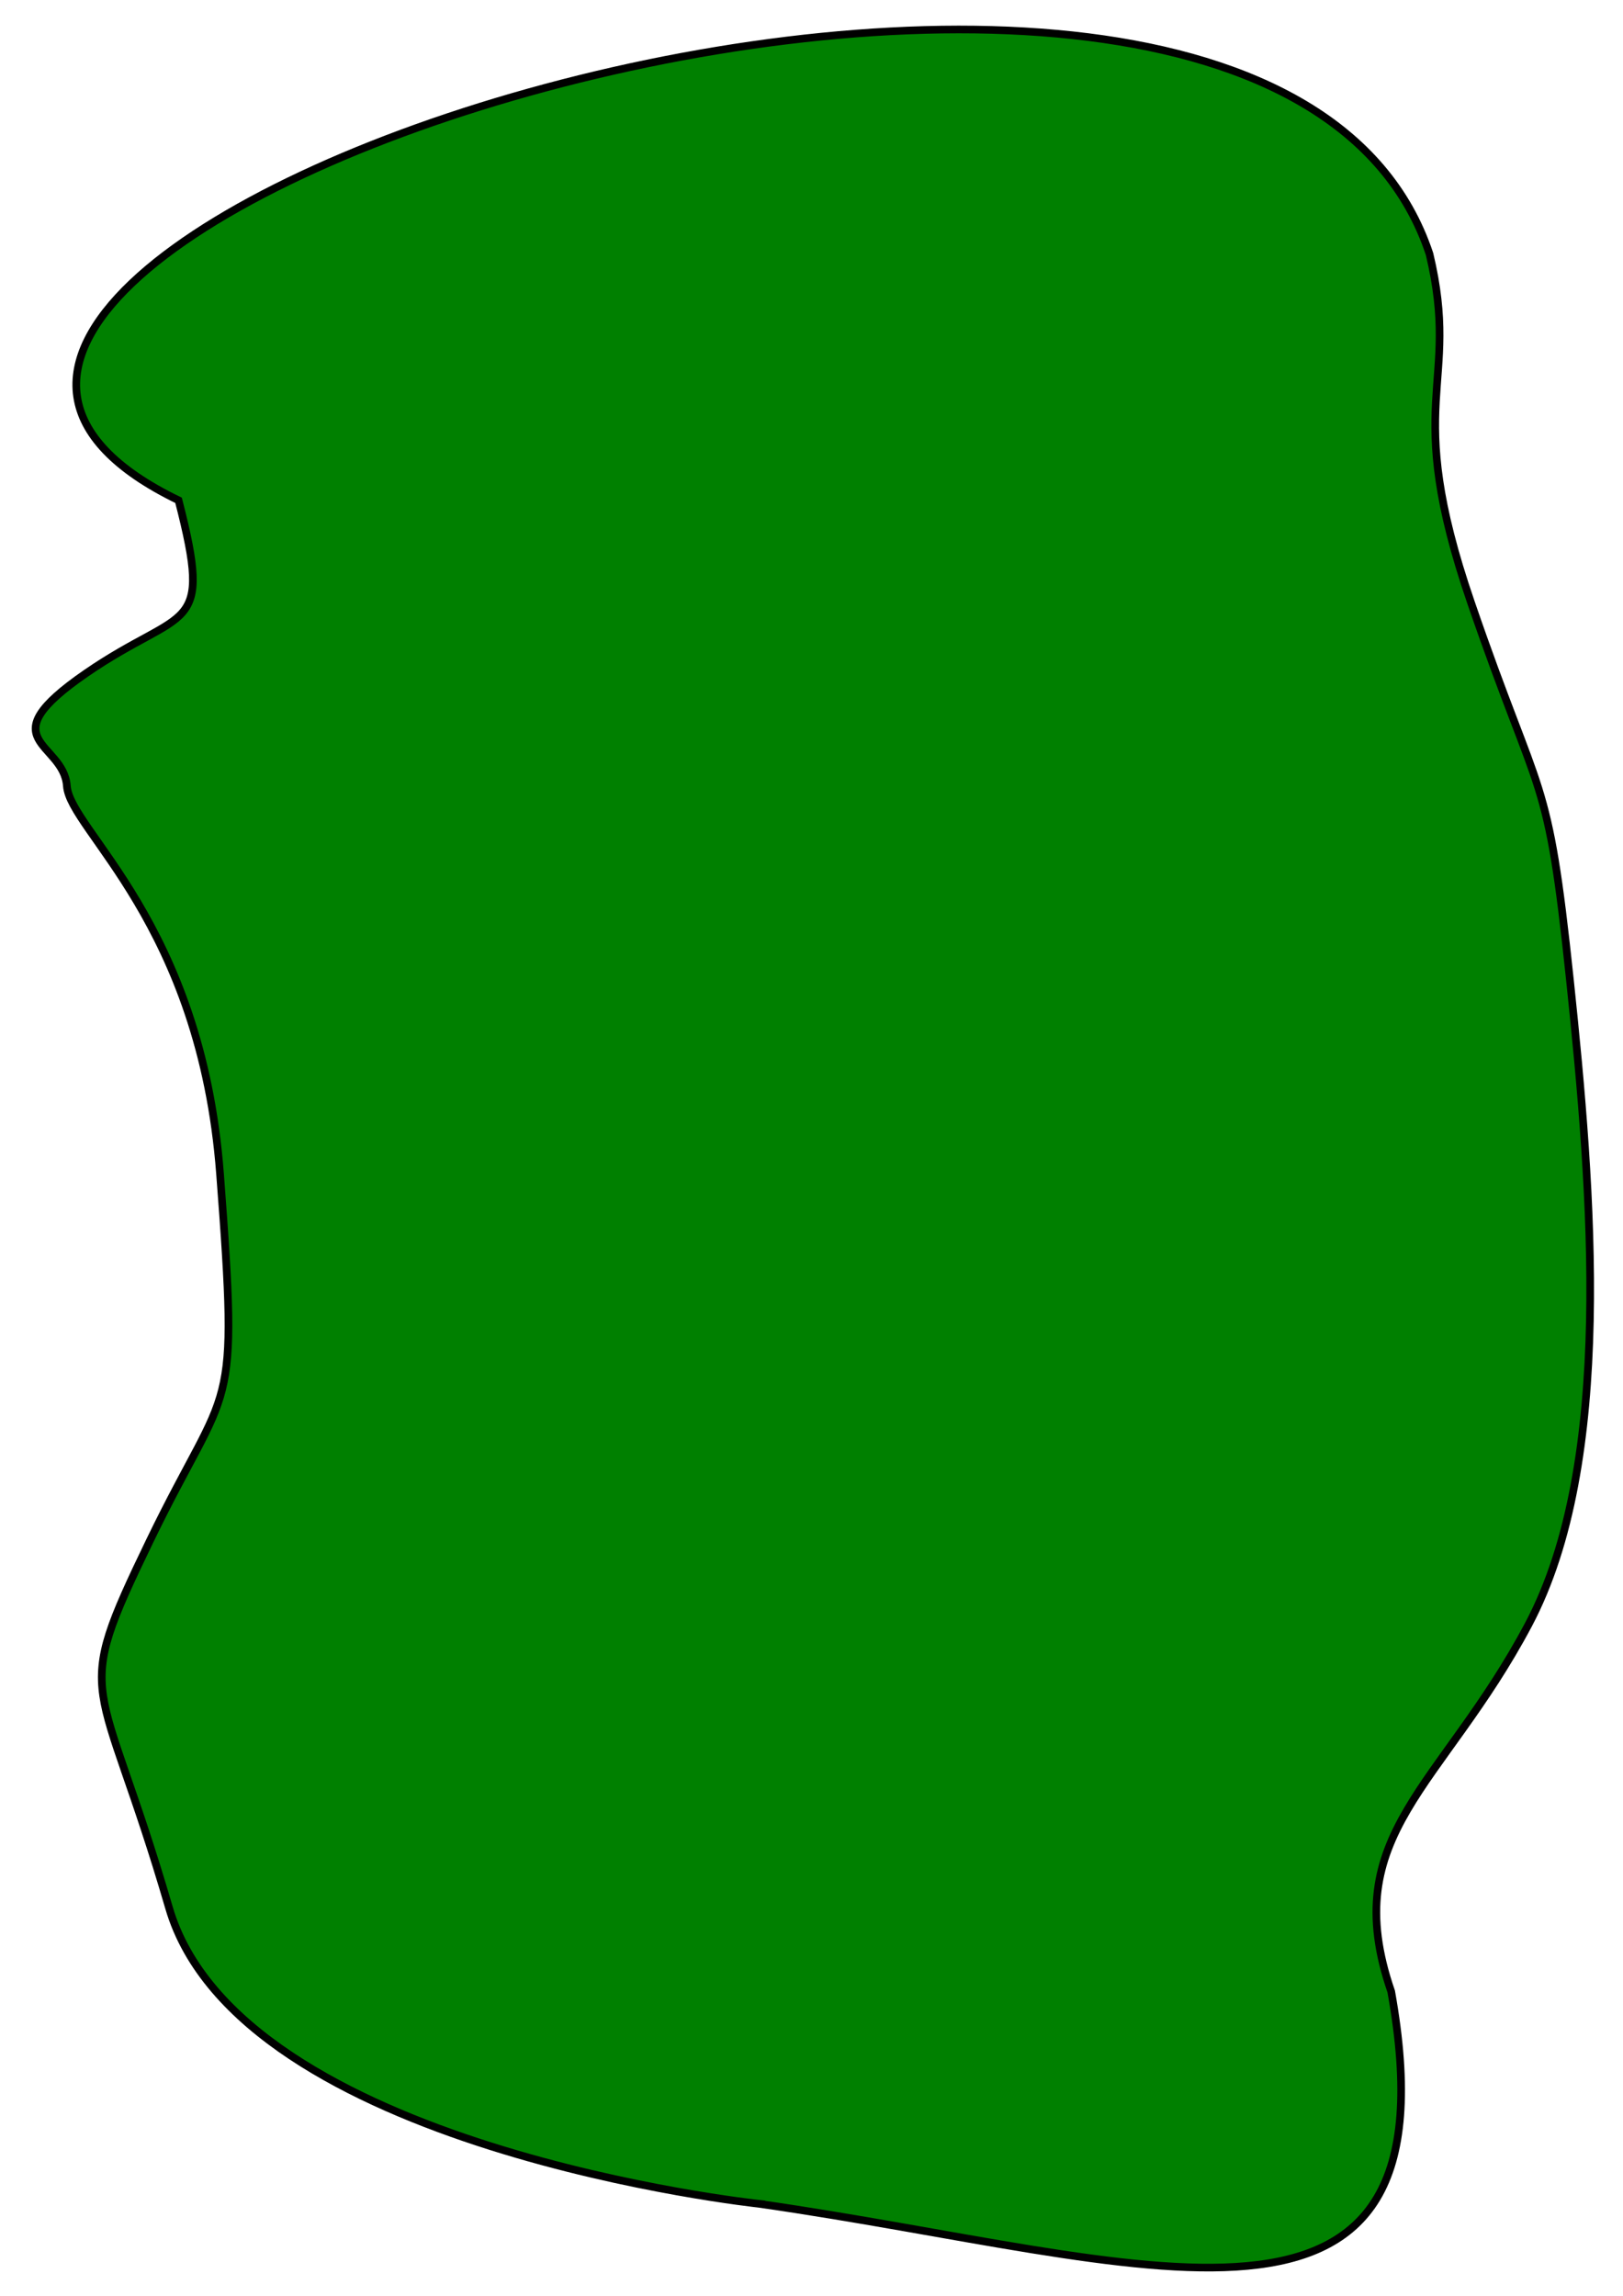 <?xml version="1.0" encoding="UTF-8" standalone="no"?>
<!-- Created with Inkscape (http://www.inkscape.org/) -->

<svg
   xmlns:dc="http://purl.org/dc/elements/1.1/"
   xmlns:cc="http://creativecommons.org/ns#"
   xmlns:rdf="http://www.w3.org/1999/02/22-rdf-syntax-ns#"
   xmlns:svg="http://www.w3.org/2000/svg"
   xmlns="http://www.w3.org/2000/svg"
   xmlns:sodipodi="http://sodipodi.sourceforge.net/DTD/sodipodi-0.dtd"
   xmlns:inkscape="http://www.inkscape.org/namespaces/inkscape"
   width="210mm"
   height="297mm"
   viewBox="0 0 210 297"
   version="1.1"
   id="svg5153"
   inkscape:version="0.92.3 (2405546, 2018-03-11)"
   sodipodi:docname="Wall0.svg">
  <defs
     id="defs5147" />
  <sodipodi:namedview
     id="base"
     pagecolor="#ffffff"
     bordercolor="#666666"
     borderopacity="1.0"
     inkscape:pageopacity="0.0"
     inkscape:pageshadow="2"
     inkscape:zoom="0.7"
     inkscape:cx="3.0771376"
     inkscape:cy="538.17711"
     inkscape:document-units="mm"
     inkscape:current-layer="layer1"
     showgrid="false"
     inkscape:window-width="1920"
     inkscape:window-height="1080"
     inkscape:window-x="219"
     inkscape:window-y="22"
     inkscape:window-maximized="0" />
  <g
     inkscape:label="Layer 1"
     inkscape:groupmode="layer"
     id="layer1">
    <path
       style="fill:#008000;stroke:#000000;stroke-width:0.99;stroke-linecap:butt;stroke-linejoin:miter;stroke-miterlimit:4;stroke-dasharray:none;stroke-opacity:1"
       d="m 98.254,285.101 c 0,0 -67.305,-7.12 -76.389,-38.312 C 12.781,215.598 9.064,220.684 19.387,199.324 29.71,177.965 30.949,184.407 28.471,151.859 25.994,119.311 9.064,107.445 8.652,101.681 8.239,95.917 -1.671,95.917 11.129,87.102 23.929,78.287 27.646,82.356 23.103,64.726 -43.626,32.394 162.522,-34.674 184.965,32.856 c 4.129,17.291 -3.716,18.647 5.368,45.092 9.084,26.445 9.91,21.36 12.8,48.822 2.89,27.462 5.781,62.383 -5.368,83.404 -11.149,21.02 -24.775,27.123 -17.755,47.466 9.125,50.863 -31.657,34.645 -81.757,27.462 z"
       id="path5700"
       inkscape:connector-curvature="0"
       sodipodi:nodetypes="csssssccssscc" />
  </g>
</svg>
